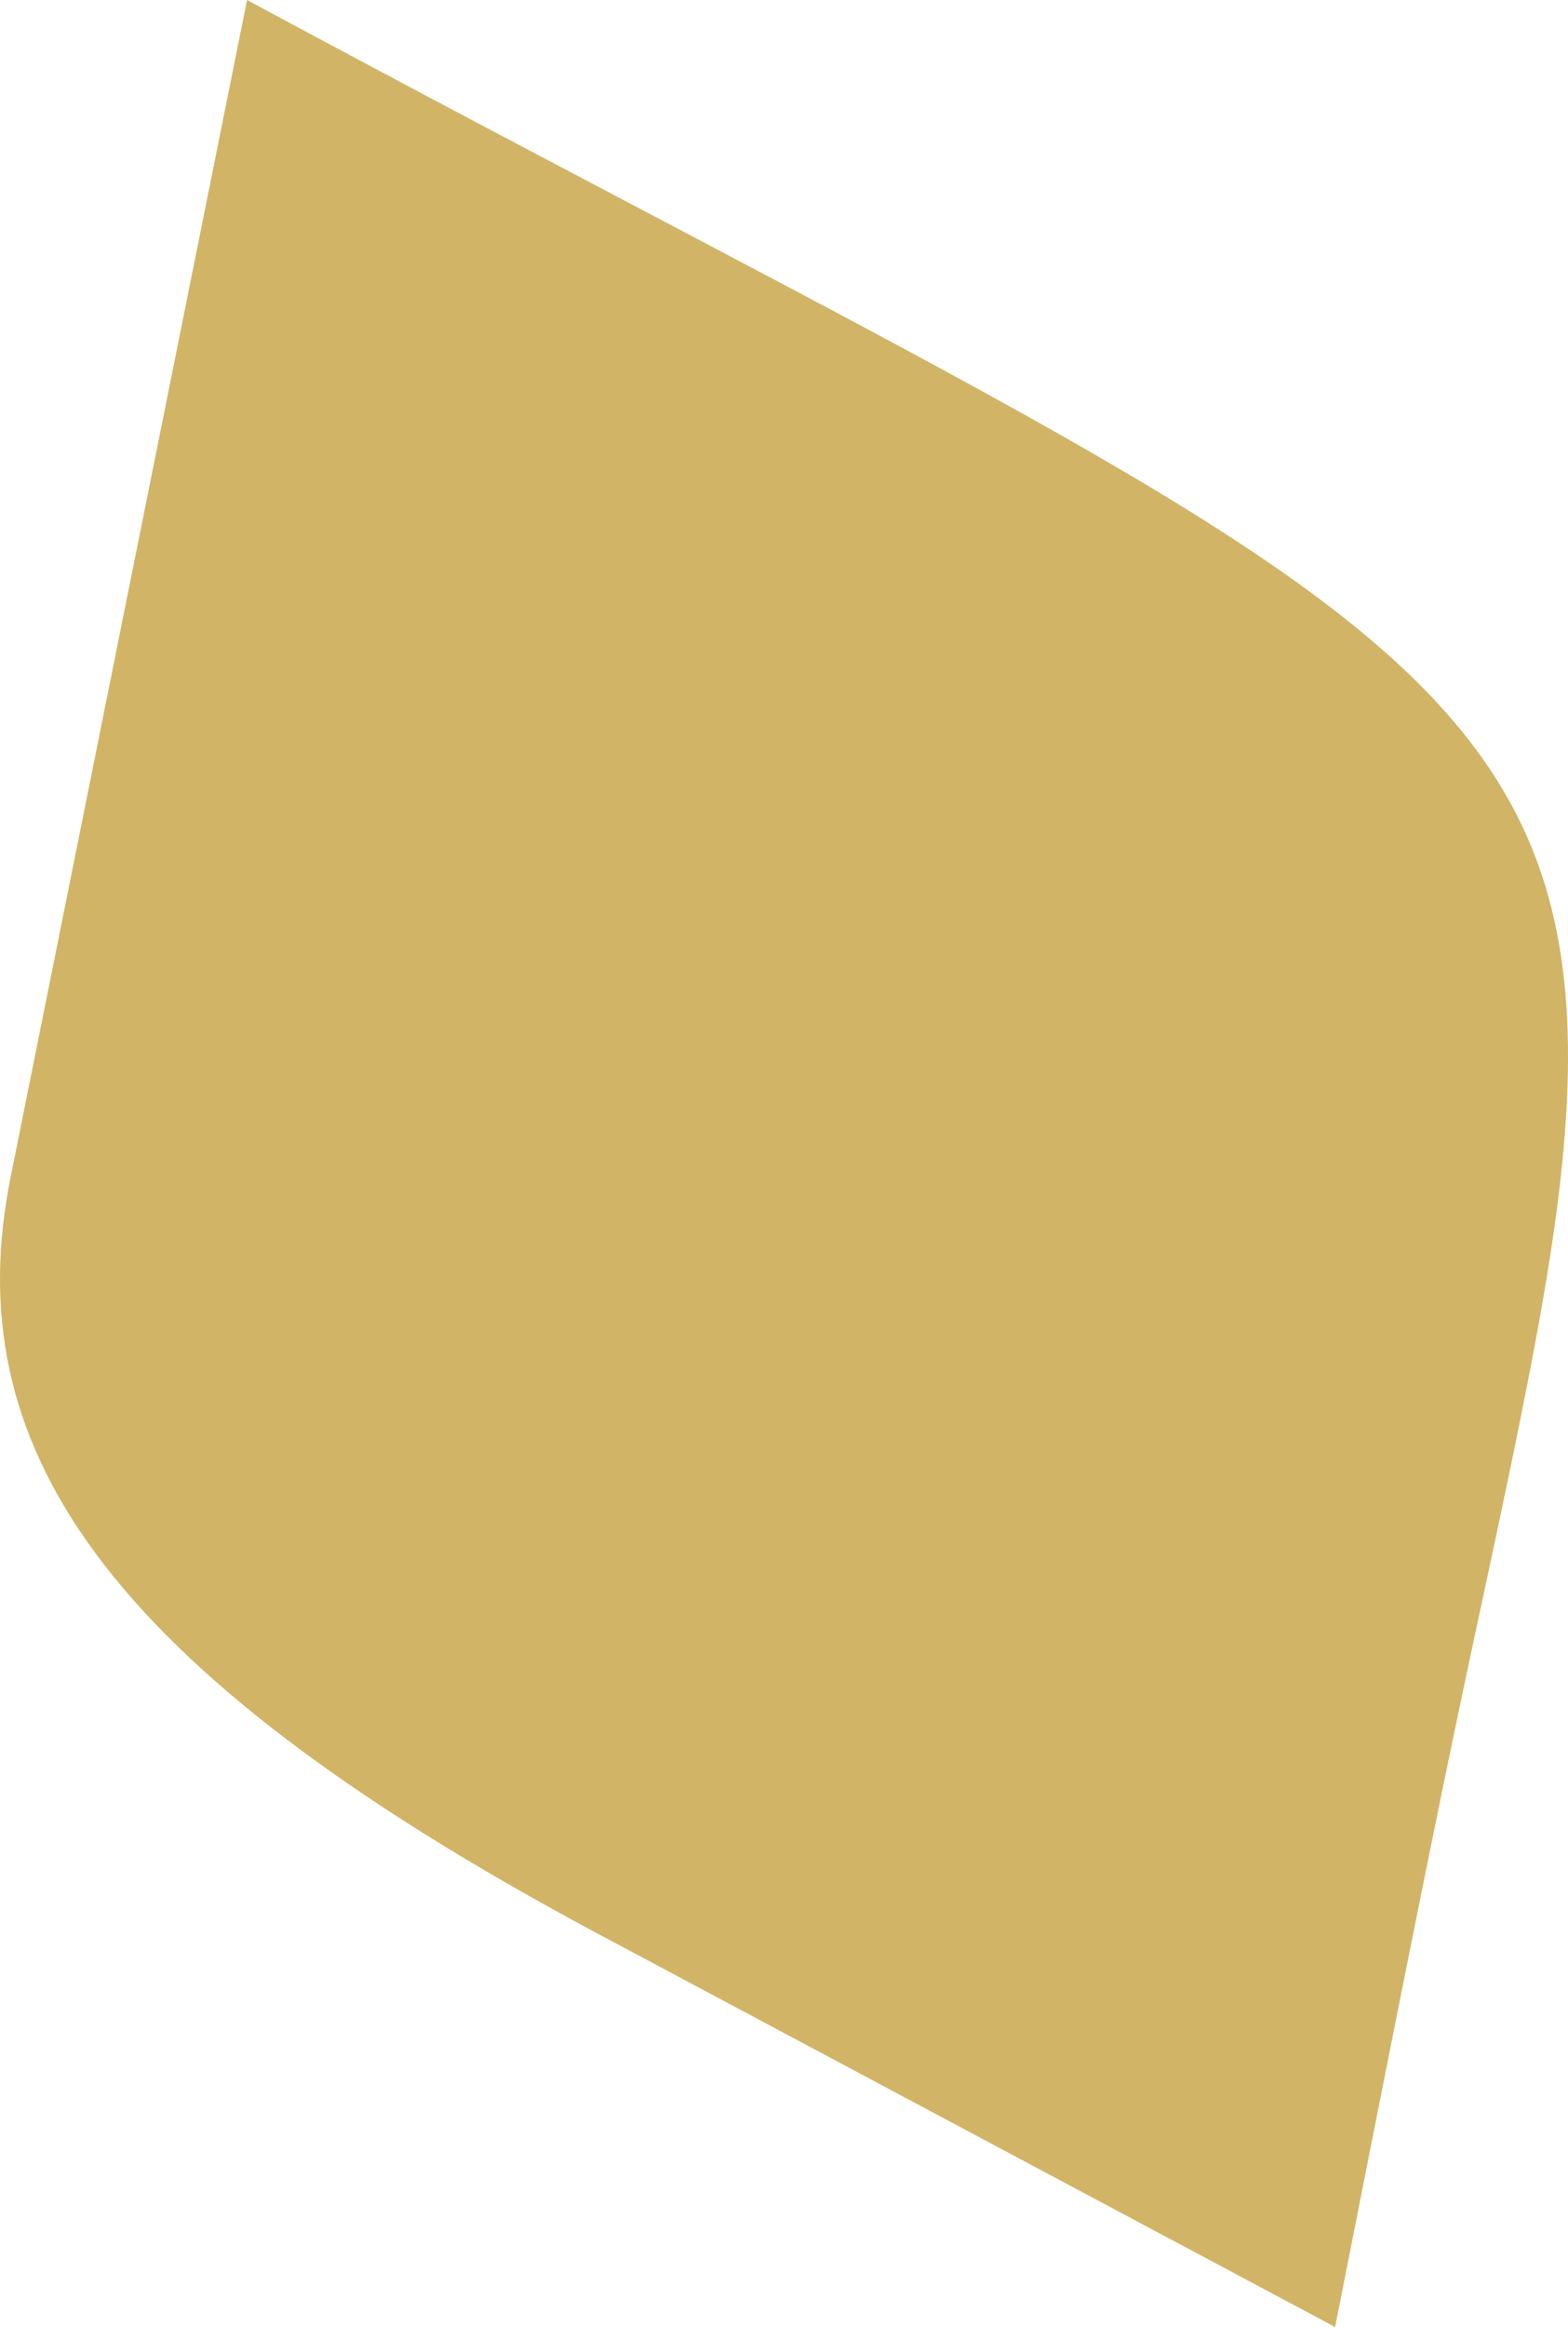 <svg width="149" height="221" viewBox="0 0 149 221" fill="none" xmlns="http://www.w3.org/2000/svg">
    <path d="M23.476 0L1.024 111.719C-4.096 137.026 9.296 158.248 56.733 183.605L126.869 221C131.792 196.111 136.174 173.831 139.866 156.623C145.307 131.216 148.95 114.771 149 100.591C149.049 86.411 145.356 76.194 136.469 66.642C120.123 49.04 86.028 33.678 23.476 0Z" fill="#D2B467" />
</svg>
    